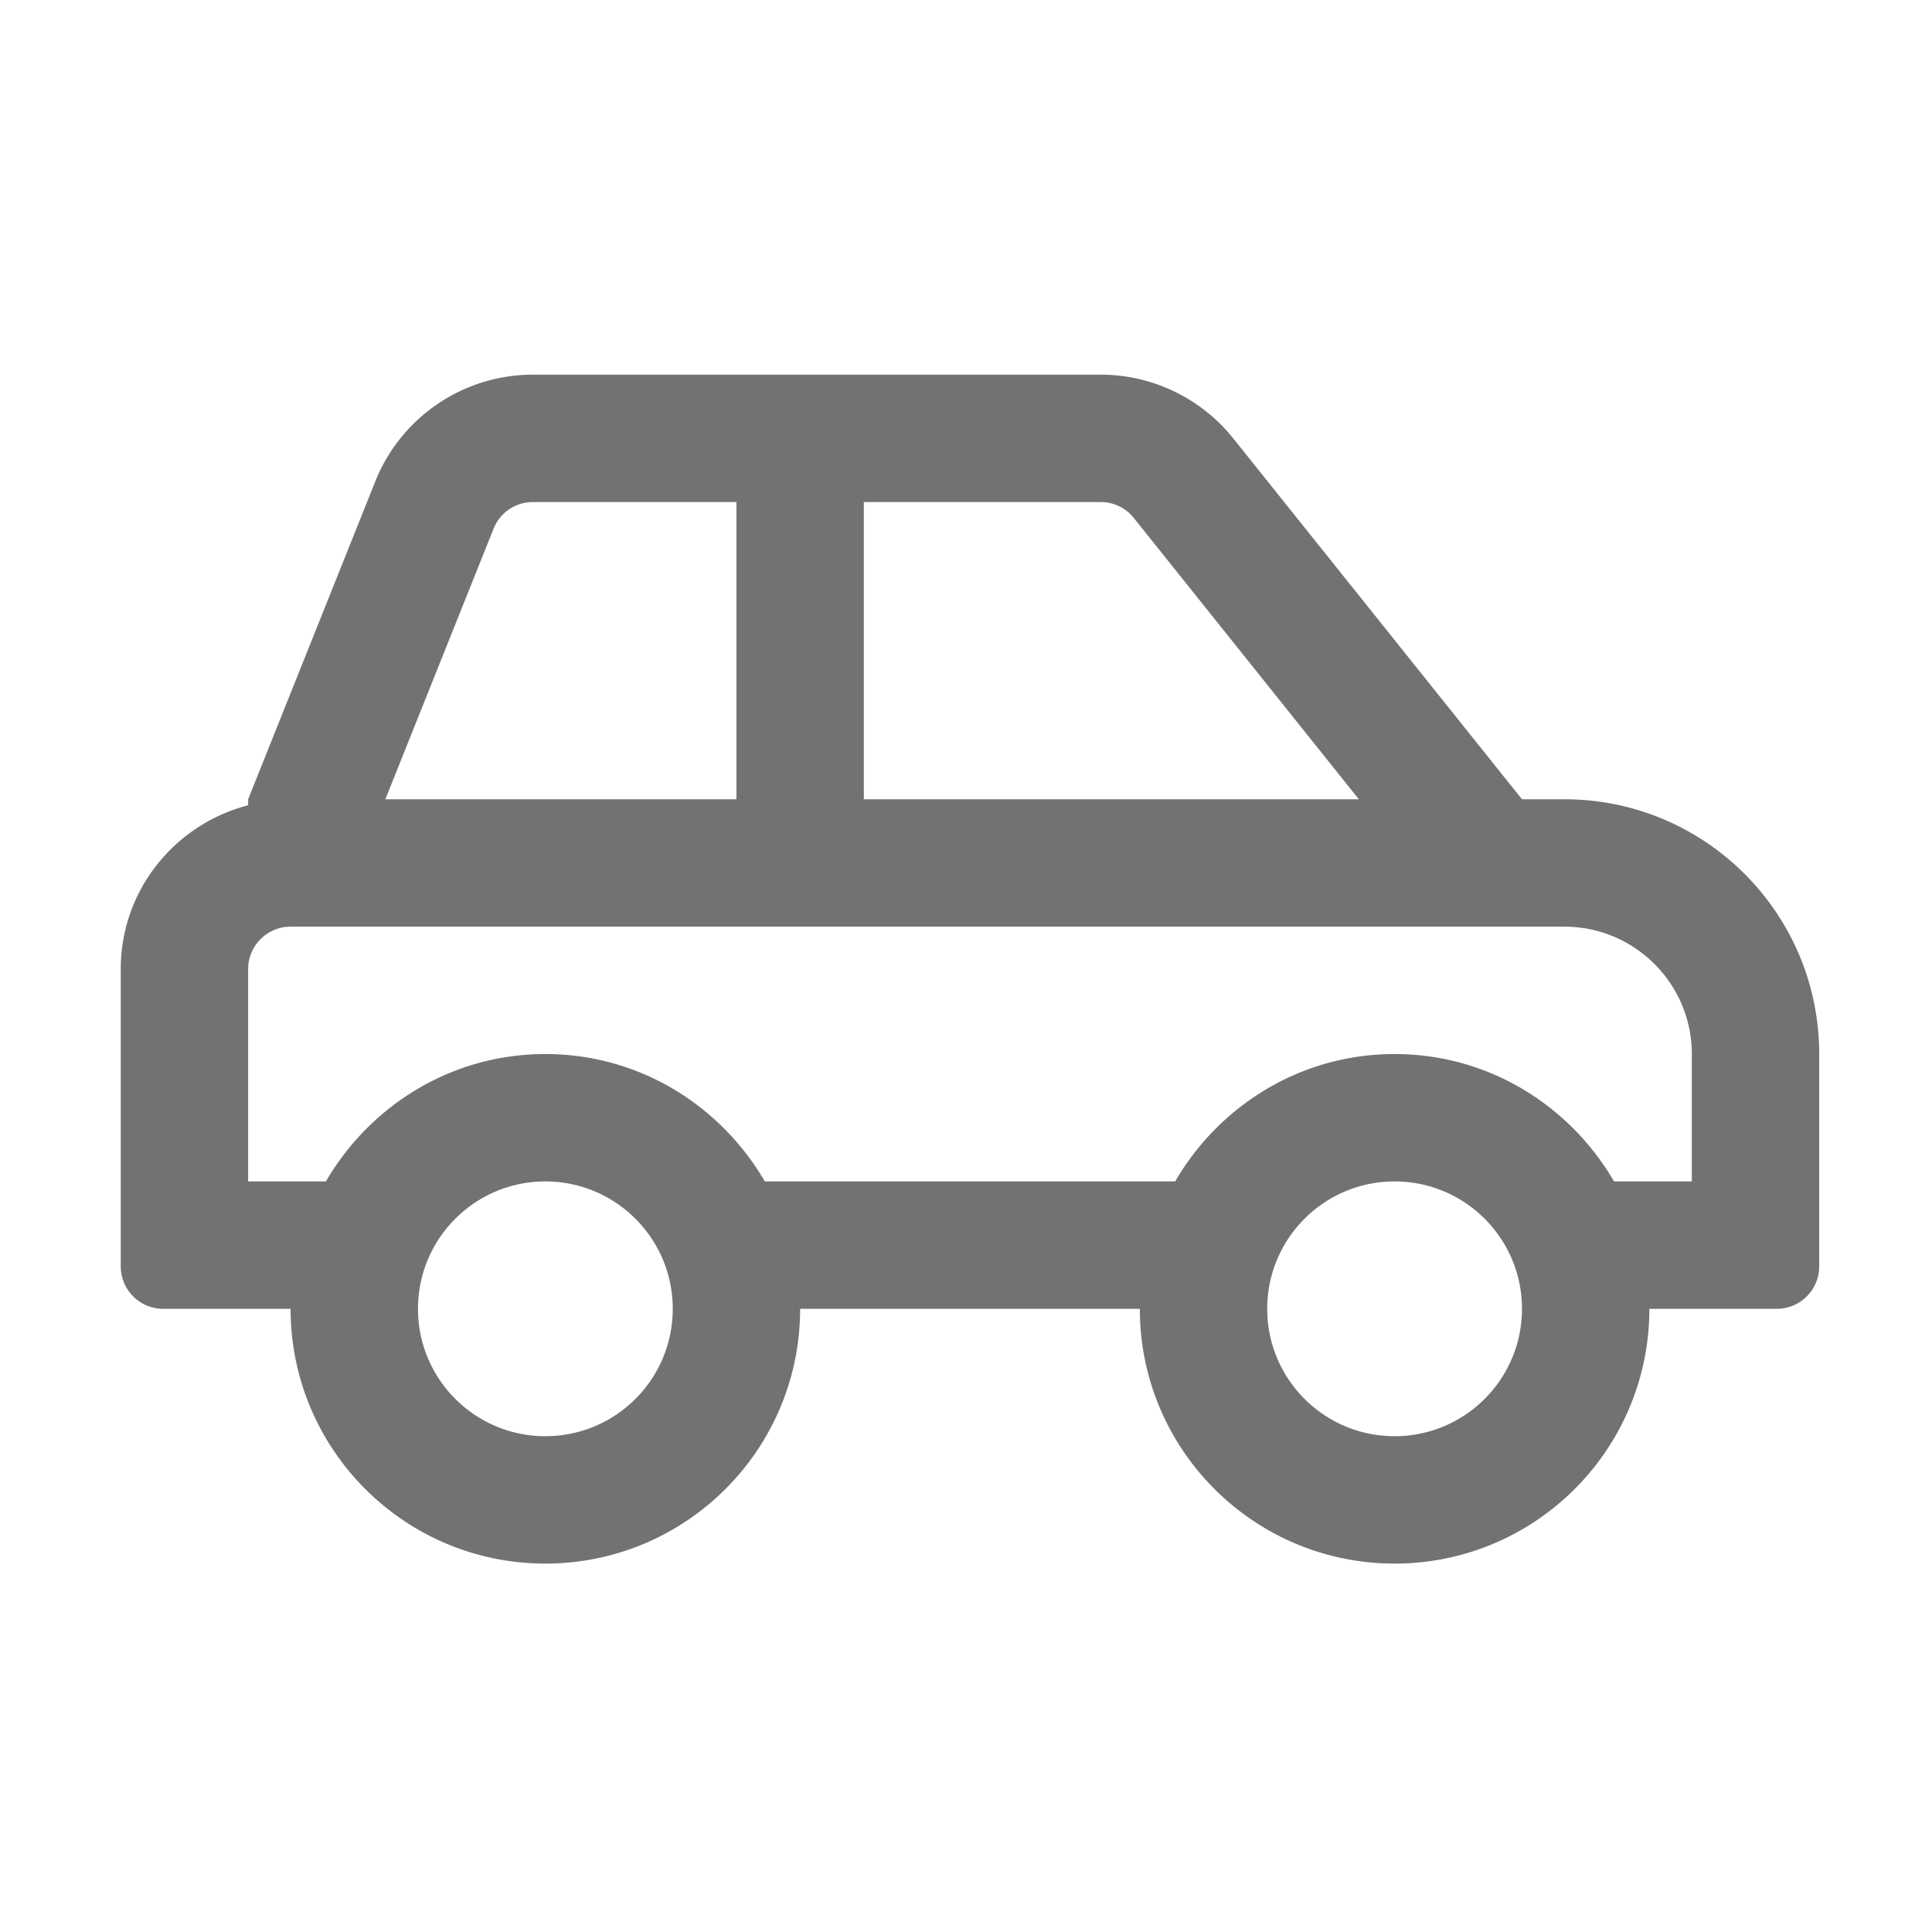 ﻿<?xml version='1.0' encoding='UTF-8'?>
<svg viewBox="-2 -4.799 32 32" xmlns="http://www.w3.org/2000/svg">
  <g transform="matrix(0.999, 0, 0, 0.999, 0, 0)">
    <g transform="matrix(0.044, 0, 0, 0.044, 0, 0)">
      <path d="M544, 192L528, 192L419.21, 56.02A63.99 63.99 0 0 0 369.24, 32L155.33, 32C129.16, 32 105.63, 47.93 95.91, 72.23L48, 192L48, 194.26C20.44, 201.4 0, 226.21 0, 256L0, 368C0, 376.84 7.16, 384 16, 384L64, 384C64, 437.02 106.98, 480 160, 480C213.02, 480 256, 437.02 256, 384L384, 384C384, 437.02 426.98, 480 480, 480C533.02, 480 576, 437.02 576, 384L624, 384C632.84, 384 640, 376.84 640, 368L640, 288C640, 234.98 597.02, 192 544, 192zM280, 80L369.24, 80C374.13, 80 378.68, 82.19 381.73, 86L466.53, 192L280, 192L280, 80zM140.47, 90.06C142.92, 83.95 148.75, 80 155.33, 80L232, 80L232, 192L99.7, 192L140.47, 90.06zM160, 432C133.49, 432 112, 410.51 112, 384C112, 357.49 133.49, 336 160, 336C186.51, 336 208, 357.49 208, 384C208, 410.51 186.51, 432 160, 432zM480, 432C453.49, 432 432, 410.51 432, 384C432, 357.49 453.49, 336 480, 336C506.51, 336 528, 357.49 528, 384C528, 410.51 506.51, 432 480, 432zM592, 336L562.69, 336C546.06, 307.43 515.45, 288 480, 288C444.55, 288 413.95, 307.43 397.31, 336L242.69, 336C226.06, 307.43 195.45, 288 160, 288C124.55, 288 93.95, 307.43 77.31, 336L48, 336L48, 256C48, 247.18 55.18, 240 64, 240L544, 240C570.47, 240 592, 261.53 592, 288L592, 336z" fill="#727272" fill-opacity="1" class="Black" />
    </g>
  </g>
</svg>